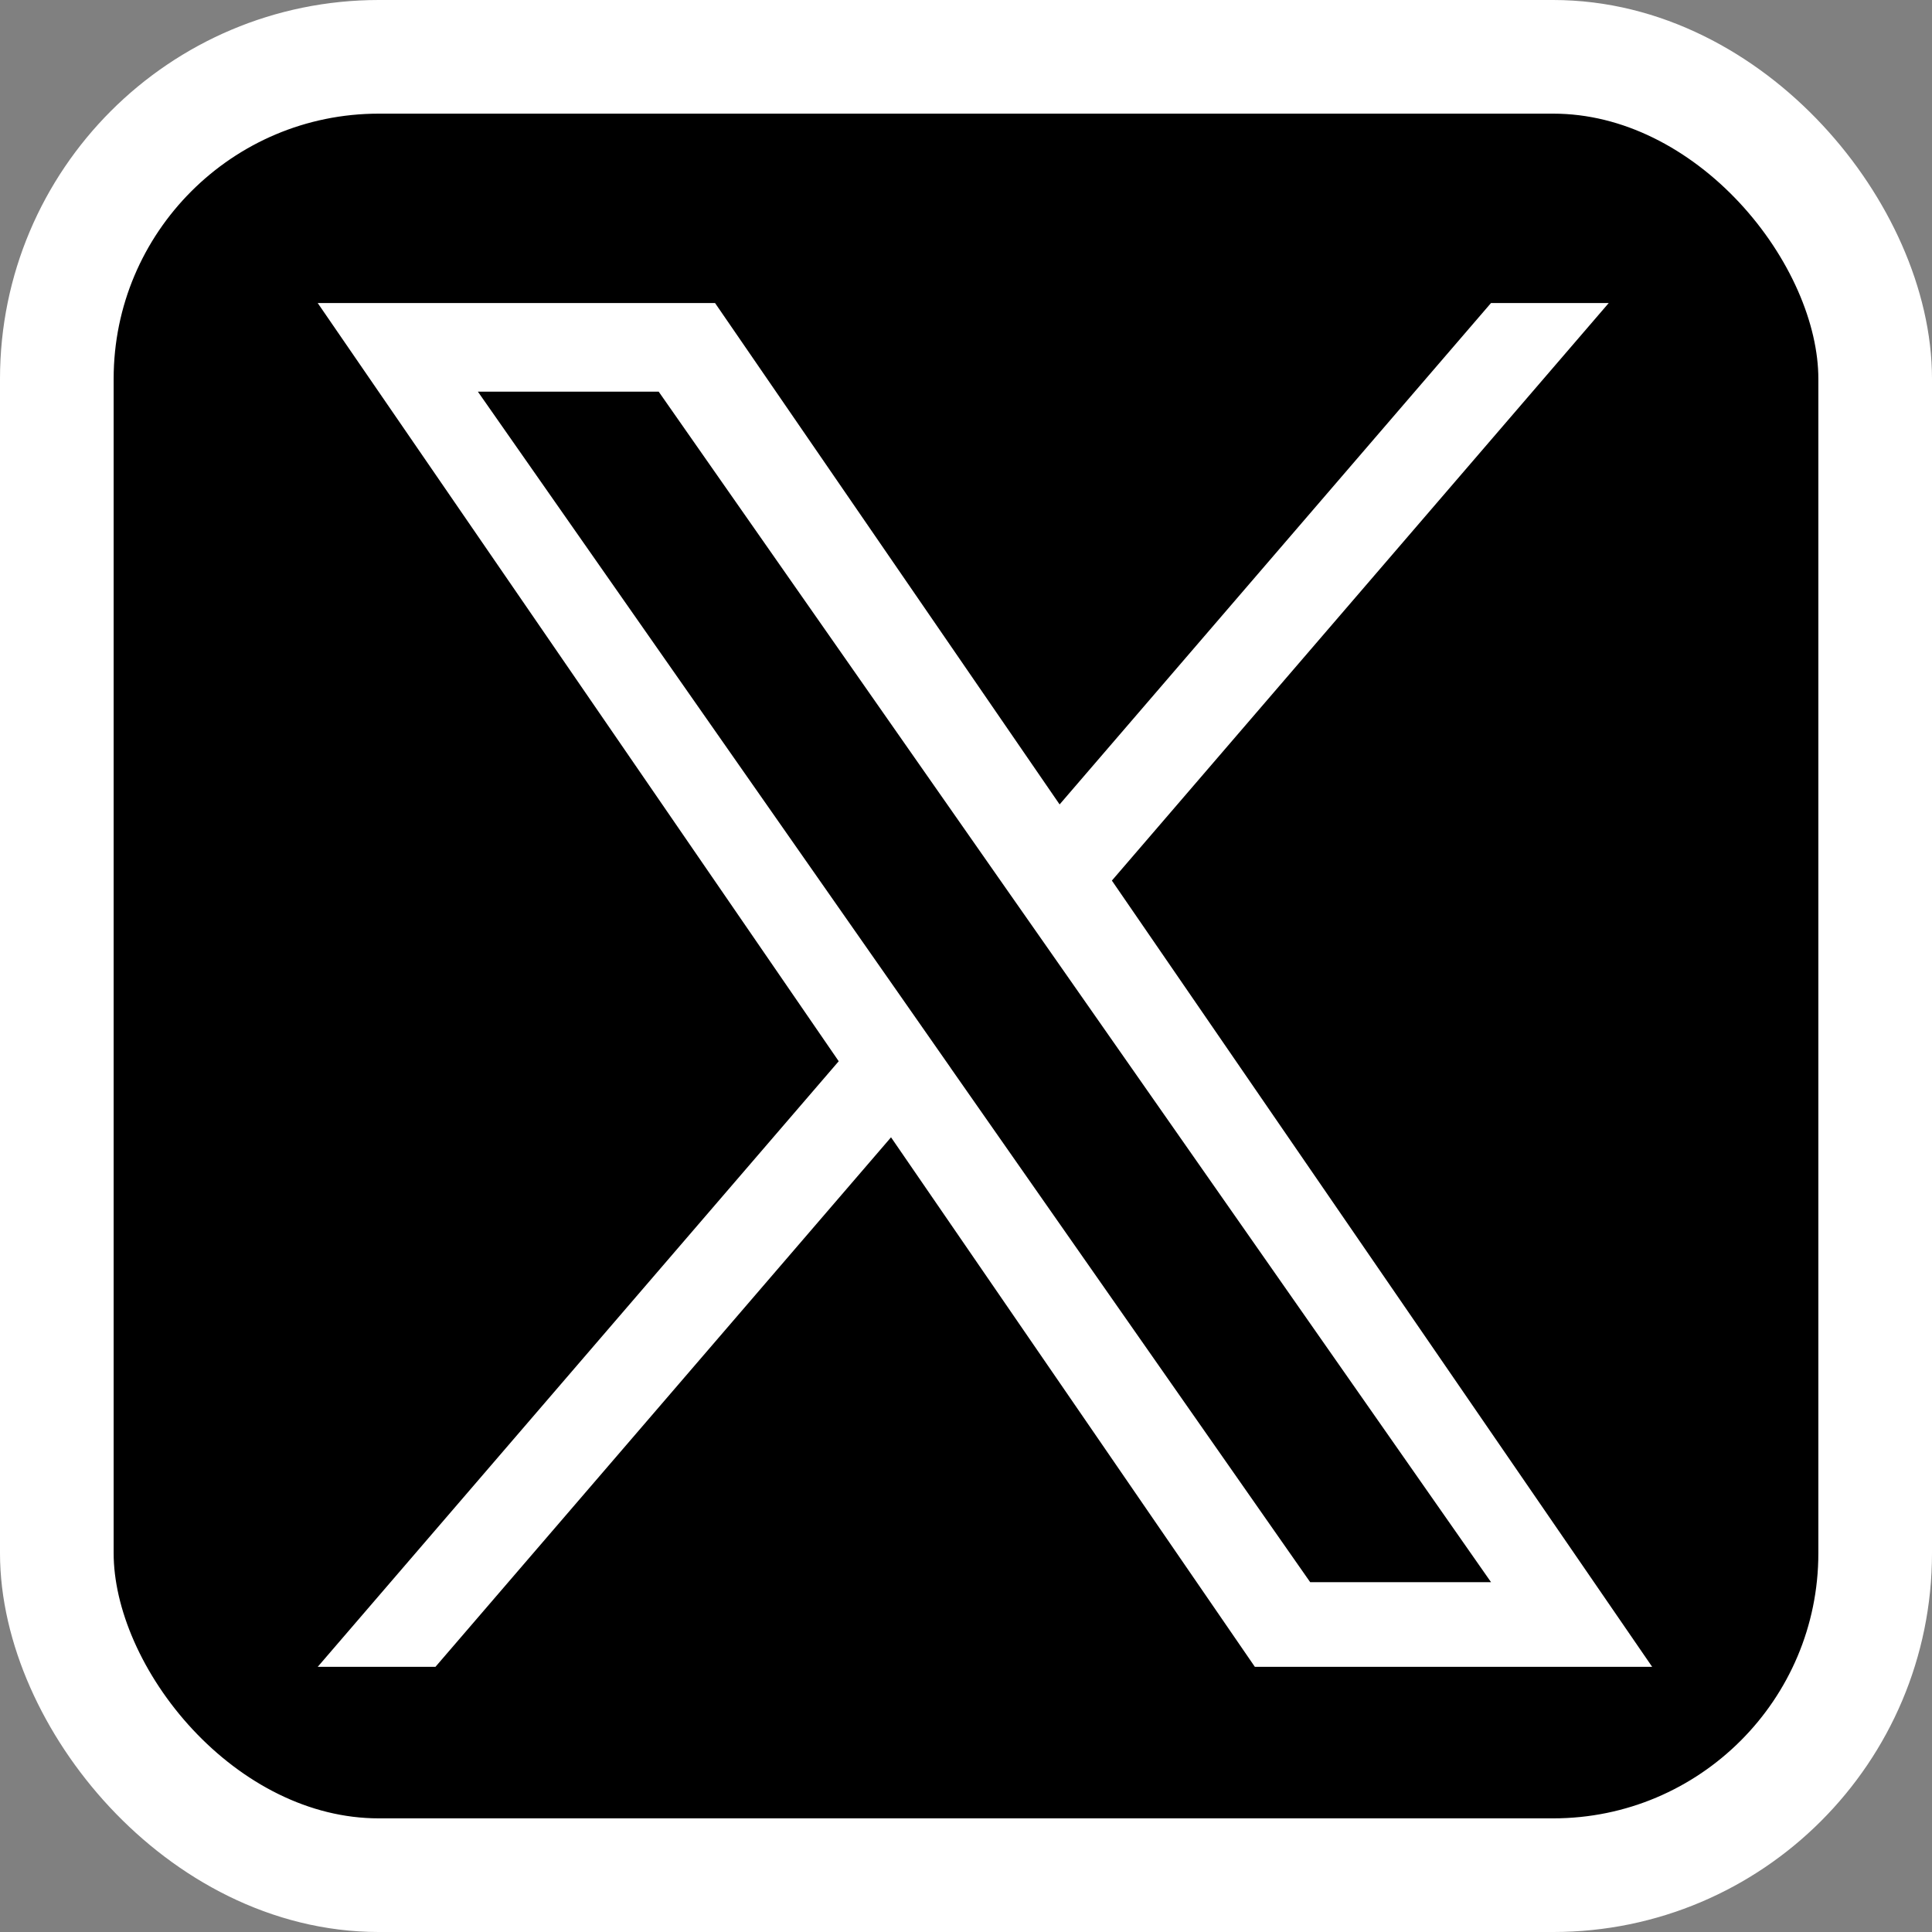 <svg width="51" height="51" viewBox="0 0 51 51" fill="currentColor" xmlns="http://www.w3.org/2000/svg">
<rect x="0" y="0" width="51" height="51" fill="#808080" stroke="none"/>
<rect x="1.5" y="1.5" width="48" height="48" rx="8.5" fill="black" stroke="white" stroke-width="3"/>
<g clip-path="url(#clip0_0_1)">
<path d="M29.352 23.244L42.466 8H39.358L27.971 21.235L18.876 8H8.387L22.14 28.014L8.387 44H11.495L23.521 30.022L33.125 44H43.613L29.35 23.244H29.352ZM25.095 28.19L23.703 26.197L12.615 10.339H17.388L26.335 23.138L27.729 25.13L39.36 41.766H34.586L25.095 28.192V28.19Z" fill="white"/>
</g>
<defs>
<clipPath id="clip0_0_1">
<rect width="36" height="36" fill="white" transform="translate(8 8)"/>
</clipPath>
</defs>
</svg>
